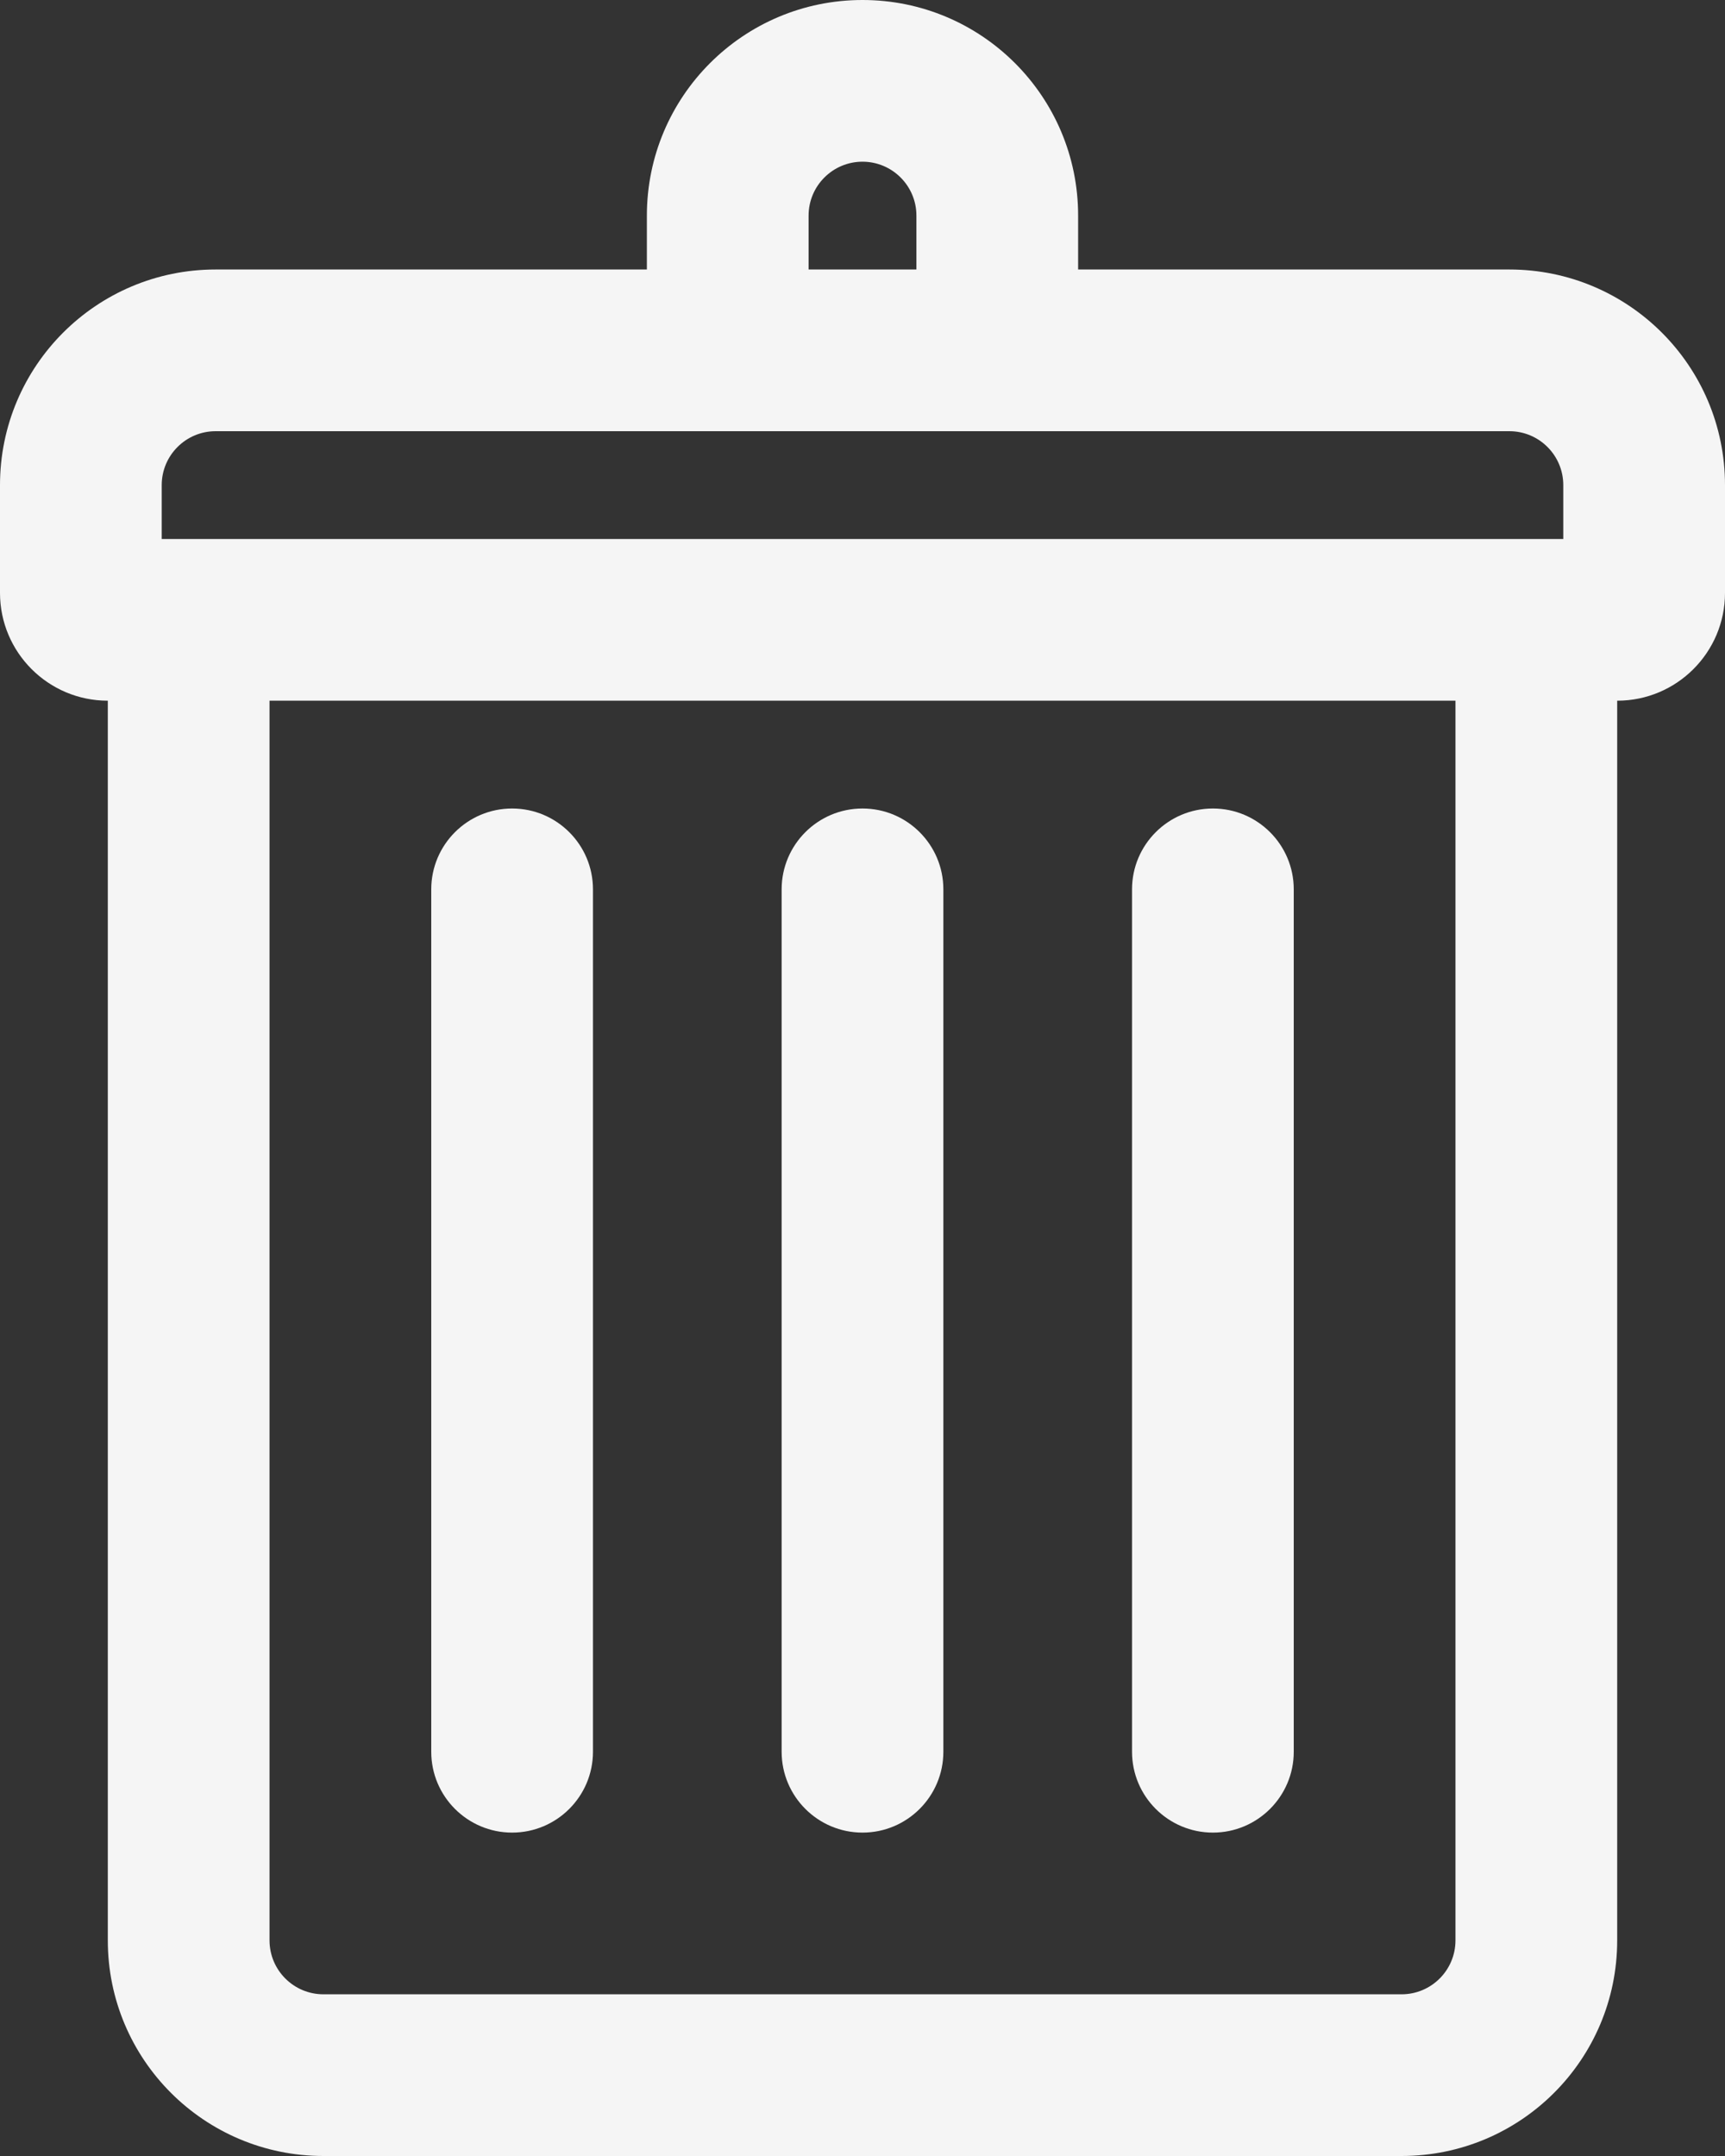 <svg width="16" height="20" viewBox="0 0 16 20" fill="none" xmlns="http://www.w3.org/2000/svg">
<rect x="0" y="0" width="16" height="20" fill="#333333" stroke="none"/>
<path fill-rule="evenodd" clip-rule="evenodd" d="M8.5 2V2.5H8H7.5V2C7.5 1.724 7.724 1.5 8 1.5C8.276 1.5 8.5 1.724 8.5 2ZM6 2.5V2C6 0.895 6.895 0 8 0C9.105 0 10 0.895 10 2V2.5H14C15.105 2.5 16 3.395 16 4.5V5.5C16 6.052 15.552 6.5 15 6.5V18C15 19.105 14.105 20 13 20H3C1.895 20 1 19.105 1 18V6.5C0.448 6.5 0 6.052 0 5.5V4.5C0 3.395 0.895 2.5 2 2.5H6ZM10 4H8.5H8H7.5H6H2C1.724 4 1.5 4.224 1.5 4.5V5H2.5H8H13.5H14.5V4.5C14.5 4.224 14.276 4 14 4H10ZM2.5 18V6.5H8H13.5V18C13.5 18.276 13.276 18.5 13 18.5H3C2.724 18.5 2.5 18.276 2.5 18ZM7.25 8.25C7.25 7.836 7.586 7.5 8 7.5C8.414 7.5 8.75 7.836 8.75 8.25V16.25C8.75 16.664 8.414 17 8 17C7.586 17 7.25 16.664 7.25 16.25V8.25ZM4.75 7.5C4.336 7.5 4 7.836 4 8.25V16.25C4 16.664 4.336 17 4.75 17C5.164 17 5.5 16.664 5.5 16.25V8.25C5.5 7.836 5.164 7.5 4.75 7.5ZM10.5 8.25C10.5 7.836 10.836 7.5 11.25 7.5C11.664 7.5 12 7.836 12 8.25V16.25C12 16.664 11.664 17 11.25 17C10.836 17 10.5 16.664 10.5 16.25V8.25Z" fill="#F5F5F5"/>
</svg>
